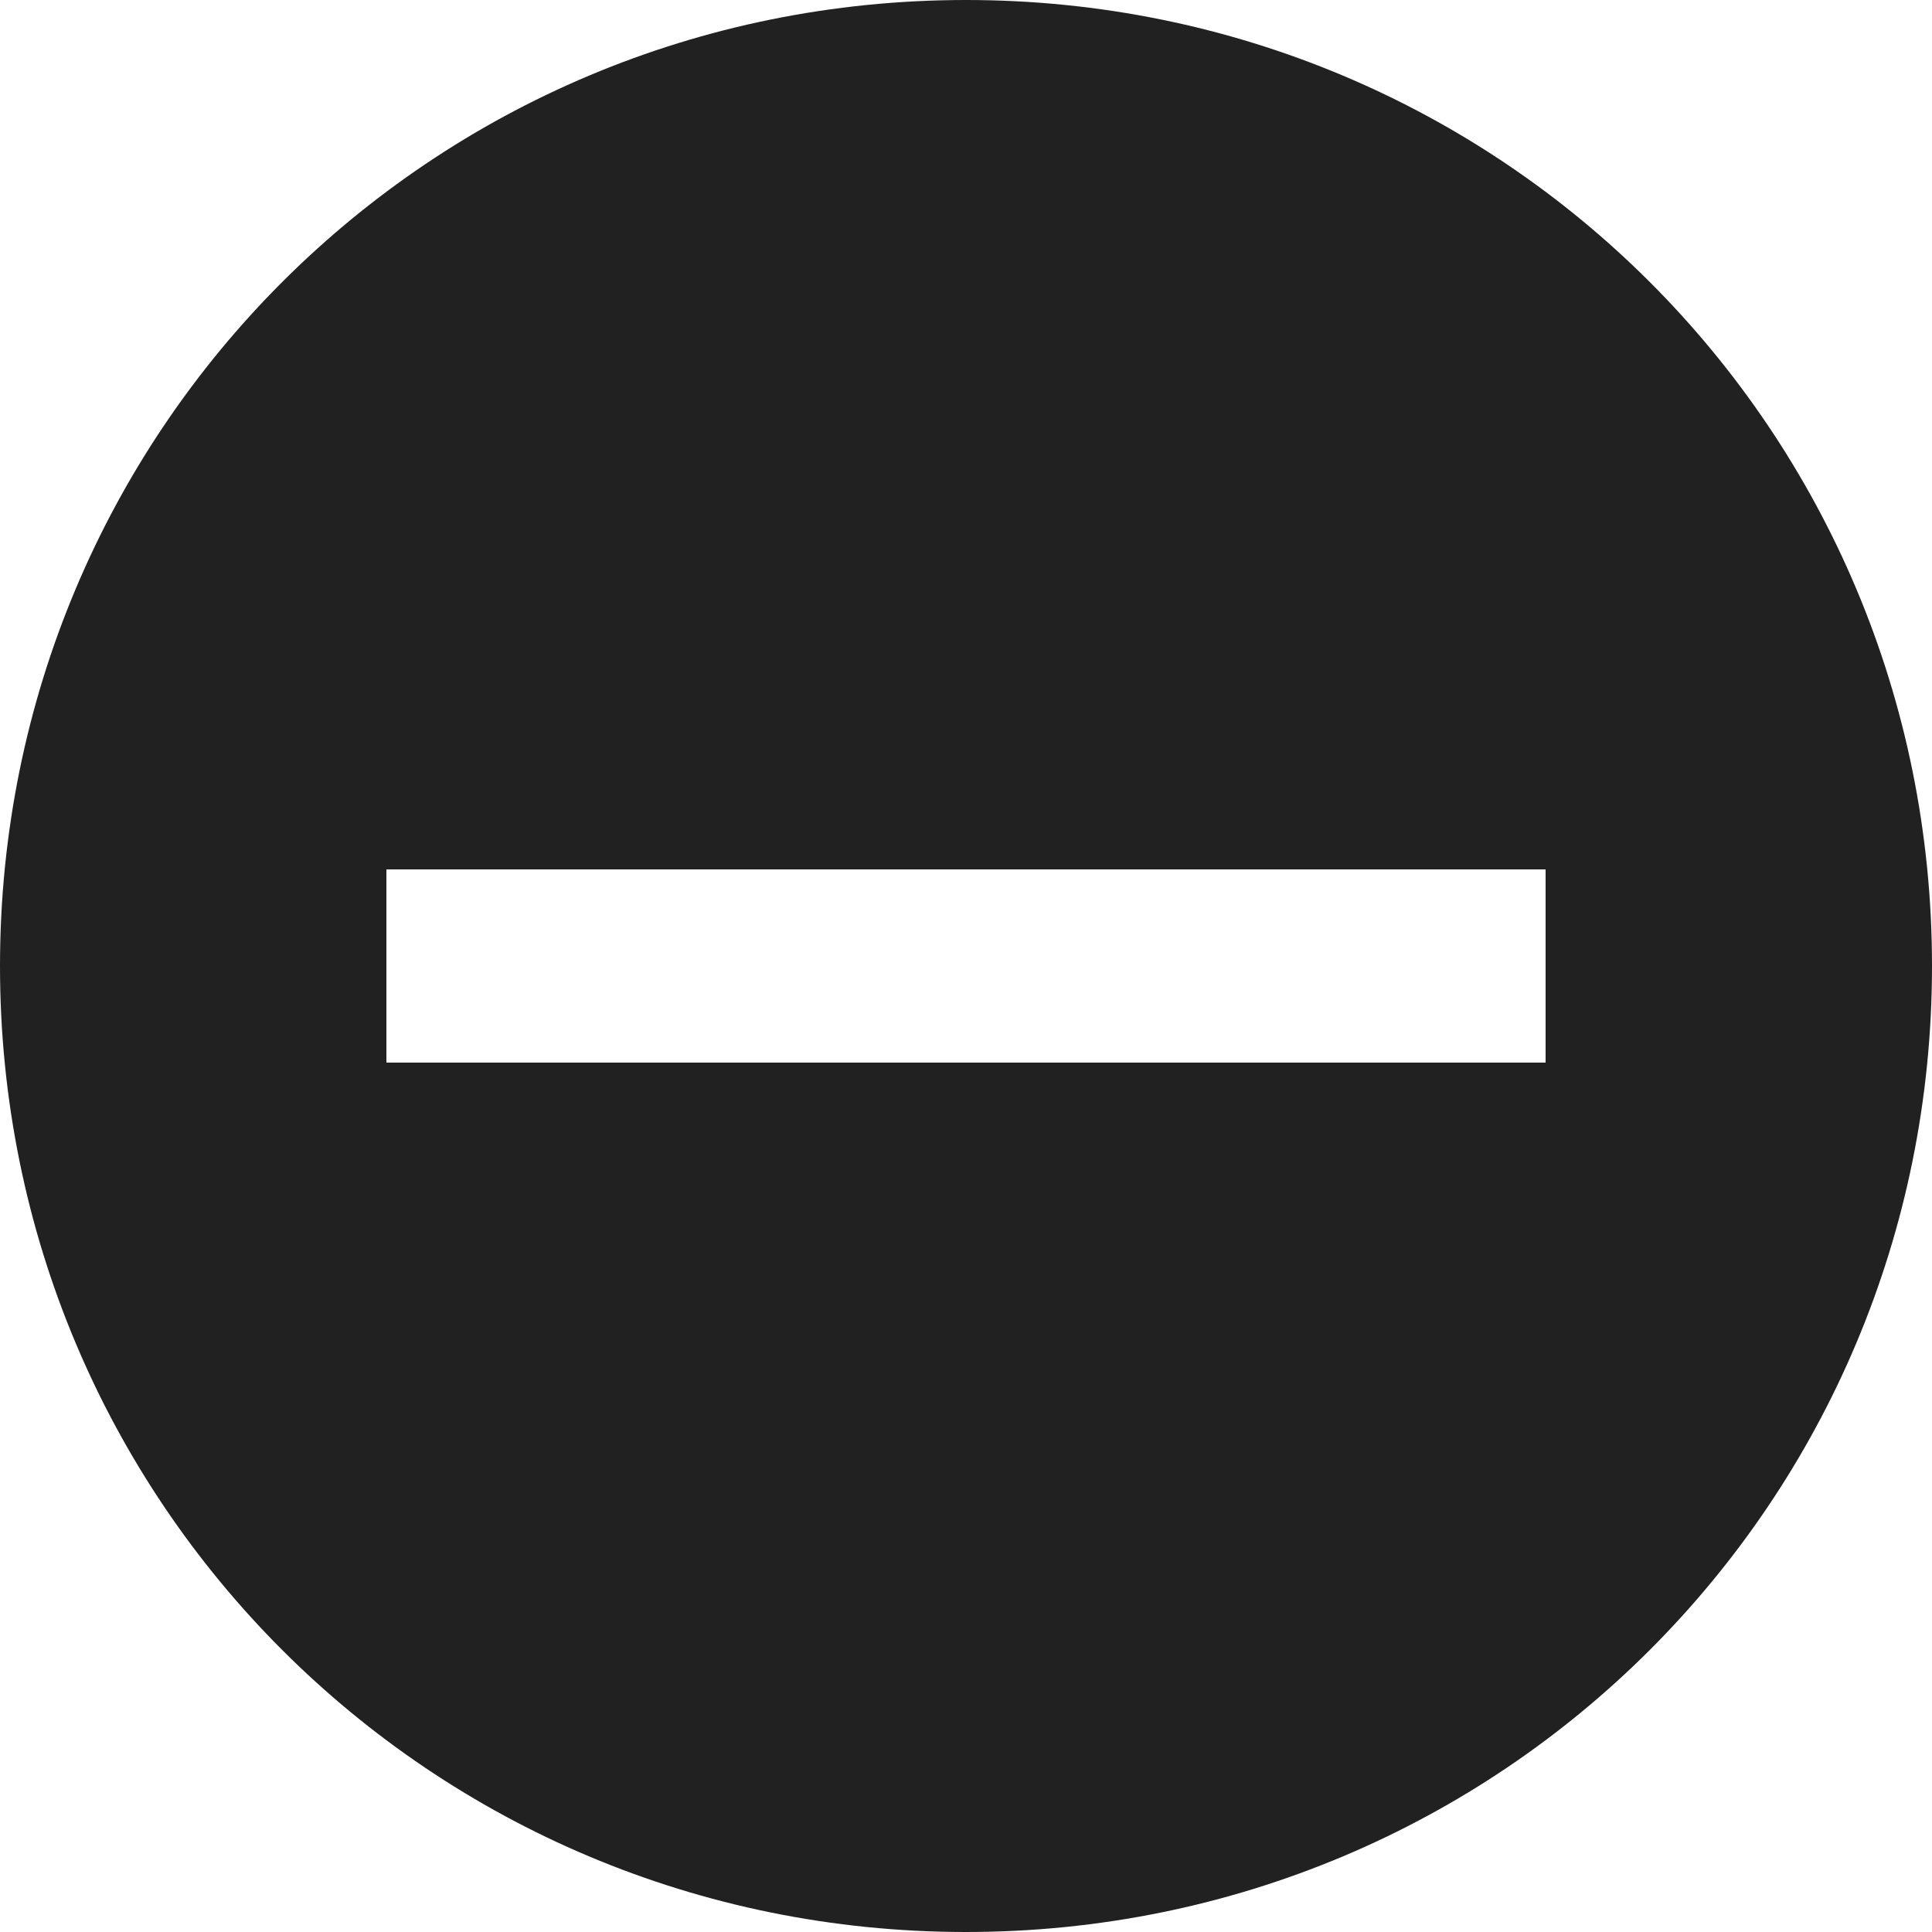 <?xml version="1.0" encoding="utf-8"?>
<!-- Generator: Adobe Illustrator 21.0.0, SVG Export Plug-In . SVG Version: 6.00 Build 0)  -->
<svg version="1.1" id="Layer_1" xmlns="http://www.w3.org/2000/svg" xmlns:xlink="http://www.w3.org/1999/xlink" x="0px" y="0px"
	 viewBox="0 0 22 22" style="enable-background:new 0 0 22 22;" xml:space="preserve">
<style type="text/css">
	.st0{fill:#212121;}
	.st1{display:none;}
	.st2{display:inline;fill:none;stroke:#9E9E9E;stroke-width:2.000000e-02;stroke-miterlimit:10;}
</style>
<g>
	<path class="st0" d="M11,0C4.9,0,0,4.9,0,11s4.9,11,11,11s11-4.9,11-11S17.1,0,11,0z M4.4,12.1l0-2.2h13.2c0,0,0,2.2,0,2.2H4.4z"/>
</g>
<g class="st1">
	<line class="st2" x1="11" y1="0" x2="11" y2="22"/>
	<path class="st2" d="M21.5,11"/>
	<path class="st2" d="M0.4,11"/>
	<line class="st2" x1="0" y1="22" x2="22" y2="0"/>
	<line class="st2" x1="11" y1="0" x2="22" y2="11"/>
	<line class="st2" x1="0" y1="11" x2="11" y2="22"/>
	<line class="st2" x1="22" y1="11" x2="11" y2="22"/>
	<line class="st2" x1="11" y1="0" x2="0" y2="11"/>
	<line class="st2" x1="14.3" y1="0" x2="14.3" y2="22"/>
	<line class="st2" x1="7.7" y1="0" x2="7.7" y2="22"/>
	<line class="st2" x1="3.3" y1="0" x2="3.3" y2="22"/>
	<line class="st2" x1="18.7" y1="0" x2="18.7" y2="22"/>
	<line class="st2" x1="22" y1="11" x2="0" y2="11"/>
	<line class="st2" x1="22" y1="14.3" x2="0" y2="14.3"/>
	<line class="st2" x1="22" y1="7.7" x2="0" y2="7.7"/>
	<line class="st2" x1="22" y1="3.3" x2="0" y2="3.3"/>
	<line class="st2" x1="22" y1="18.7" x2="0" y2="18.7"/>
	<line class="st2" x1="2.2" y1="0" x2="2.2" y2="22"/>
	<line class="st2" x1="19.8" y1="0" x2="19.8" y2="22"/>
	<line class="st2" x1="0" y1="19.8" x2="22" y2="19.8"/>
	<line class="st2" x1="0" y1="2.2" x2="22" y2="2.2"/>
	<line class="st2" x1="17.6" y1="0" x2="17.6" y2="22"/>
	<line class="st2" x1="11" y1="1.6" x2="20.3" y2="11"/>
	<line class="st2" x1="1.6" y1="11" x2="11" y2="20.3"/>
	<line class="st2" x1="20.3" y1="11" x2="11" y2="20.3"/>
	<line class="st2" x1="11" y1="1.6" x2="1.6" y2="11"/>
	<line class="st2" x1="0" y1="0" x2="22" y2="22"/>
	<line class="st2" x1="6.6" y1="0" x2="6.6" y2="22"/>
	<line class="st2" x1="15.4" y1="0" x2="15.4" y2="22"/>
	<line class="st2" x1="0" y1="15.4" x2="22" y2="15.4"/>
	<line class="st2" x1="0" y1="6.6" x2="22" y2="6.6"/>
	<line class="st2" x1="20.9" y1="22" x2="0" y2="1.1"/>
	<line class="st2" x1="1.1" y1="0" x2="22" y2="20.9"/>
	<path class="st2" d="M22,22"/>
	<path class="st2" d="M0,0"/>
	<line class="st2" x1="0" y1="20.9" x2="20.9" y2="0"/>
	<line class="st2" x1="22" y1="1.1" x2="1.1" y2="22"/>
	<line class="st2" x1="4.4" y1="0" x2="4.4" y2="22"/>
	<line class="st2" x1="22" y1="17.6" x2="0" y2="17.6"/>
	<line class="st2" x1="22" y1="4.4" x2="0" y2="4.4"/>
	<rect x="7.9" y="7.9" transform="matrix(0.707 -0.707 0.707 0.707 -4.556 11)" class="st2" width="6.2" height="6.2"/>
	<line class="st2" x1="0" y1="16.5" x2="22" y2="16.5"/>
	<line class="st2" x1="16.5" y1="22" x2="16.5" y2="0"/>
	<line class="st2" x1="5.5" y1="22" x2="5.5" y2="0"/>
	<line class="st2" x1="22" y1="5.5" x2="0" y2="5.5"/>
	<line class="st2" x1="12.1" y1="0" x2="12.1" y2="22"/>
	<line class="st2" x1="13.2" y1="0" x2="13.2" y2="22"/>
	<line class="st2" x1="8.8" y1="22" x2="8.8" y2="0"/>
	<line class="st2" x1="9.9" y1="22" x2="9.9" y2="0"/>
	<line class="st2" x1="0" y1="7.7" x2="22" y2="7.7"/>
	<line class="st2" x1="0" y1="14.3" x2="22" y2="14.3"/>
	<line class="st2" x1="0" y1="9.9" x2="22" y2="9.9"/>
	<line class="st2" x1="0" y1="8.8" x2="22" y2="8.8"/>
	<line class="st2" x1="22" y1="13.2" x2="0" y2="13.2"/>
	<line class="st2" x1="22" y1="12.1" x2="0" y2="12.1"/>
	<line class="st2" x1="1.1" y1="0" x2="1.1" y2="22"/>
	<line class="st2" x1="20.9" y1="0" x2="20.9" y2="22"/>
	<line class="st2" x1="0" y1="1.1" x2="22" y2="1.1"/>
	<line class="st2" x1="0" y1="20.9" x2="22" y2="20.9"/>
</g>
</svg>

